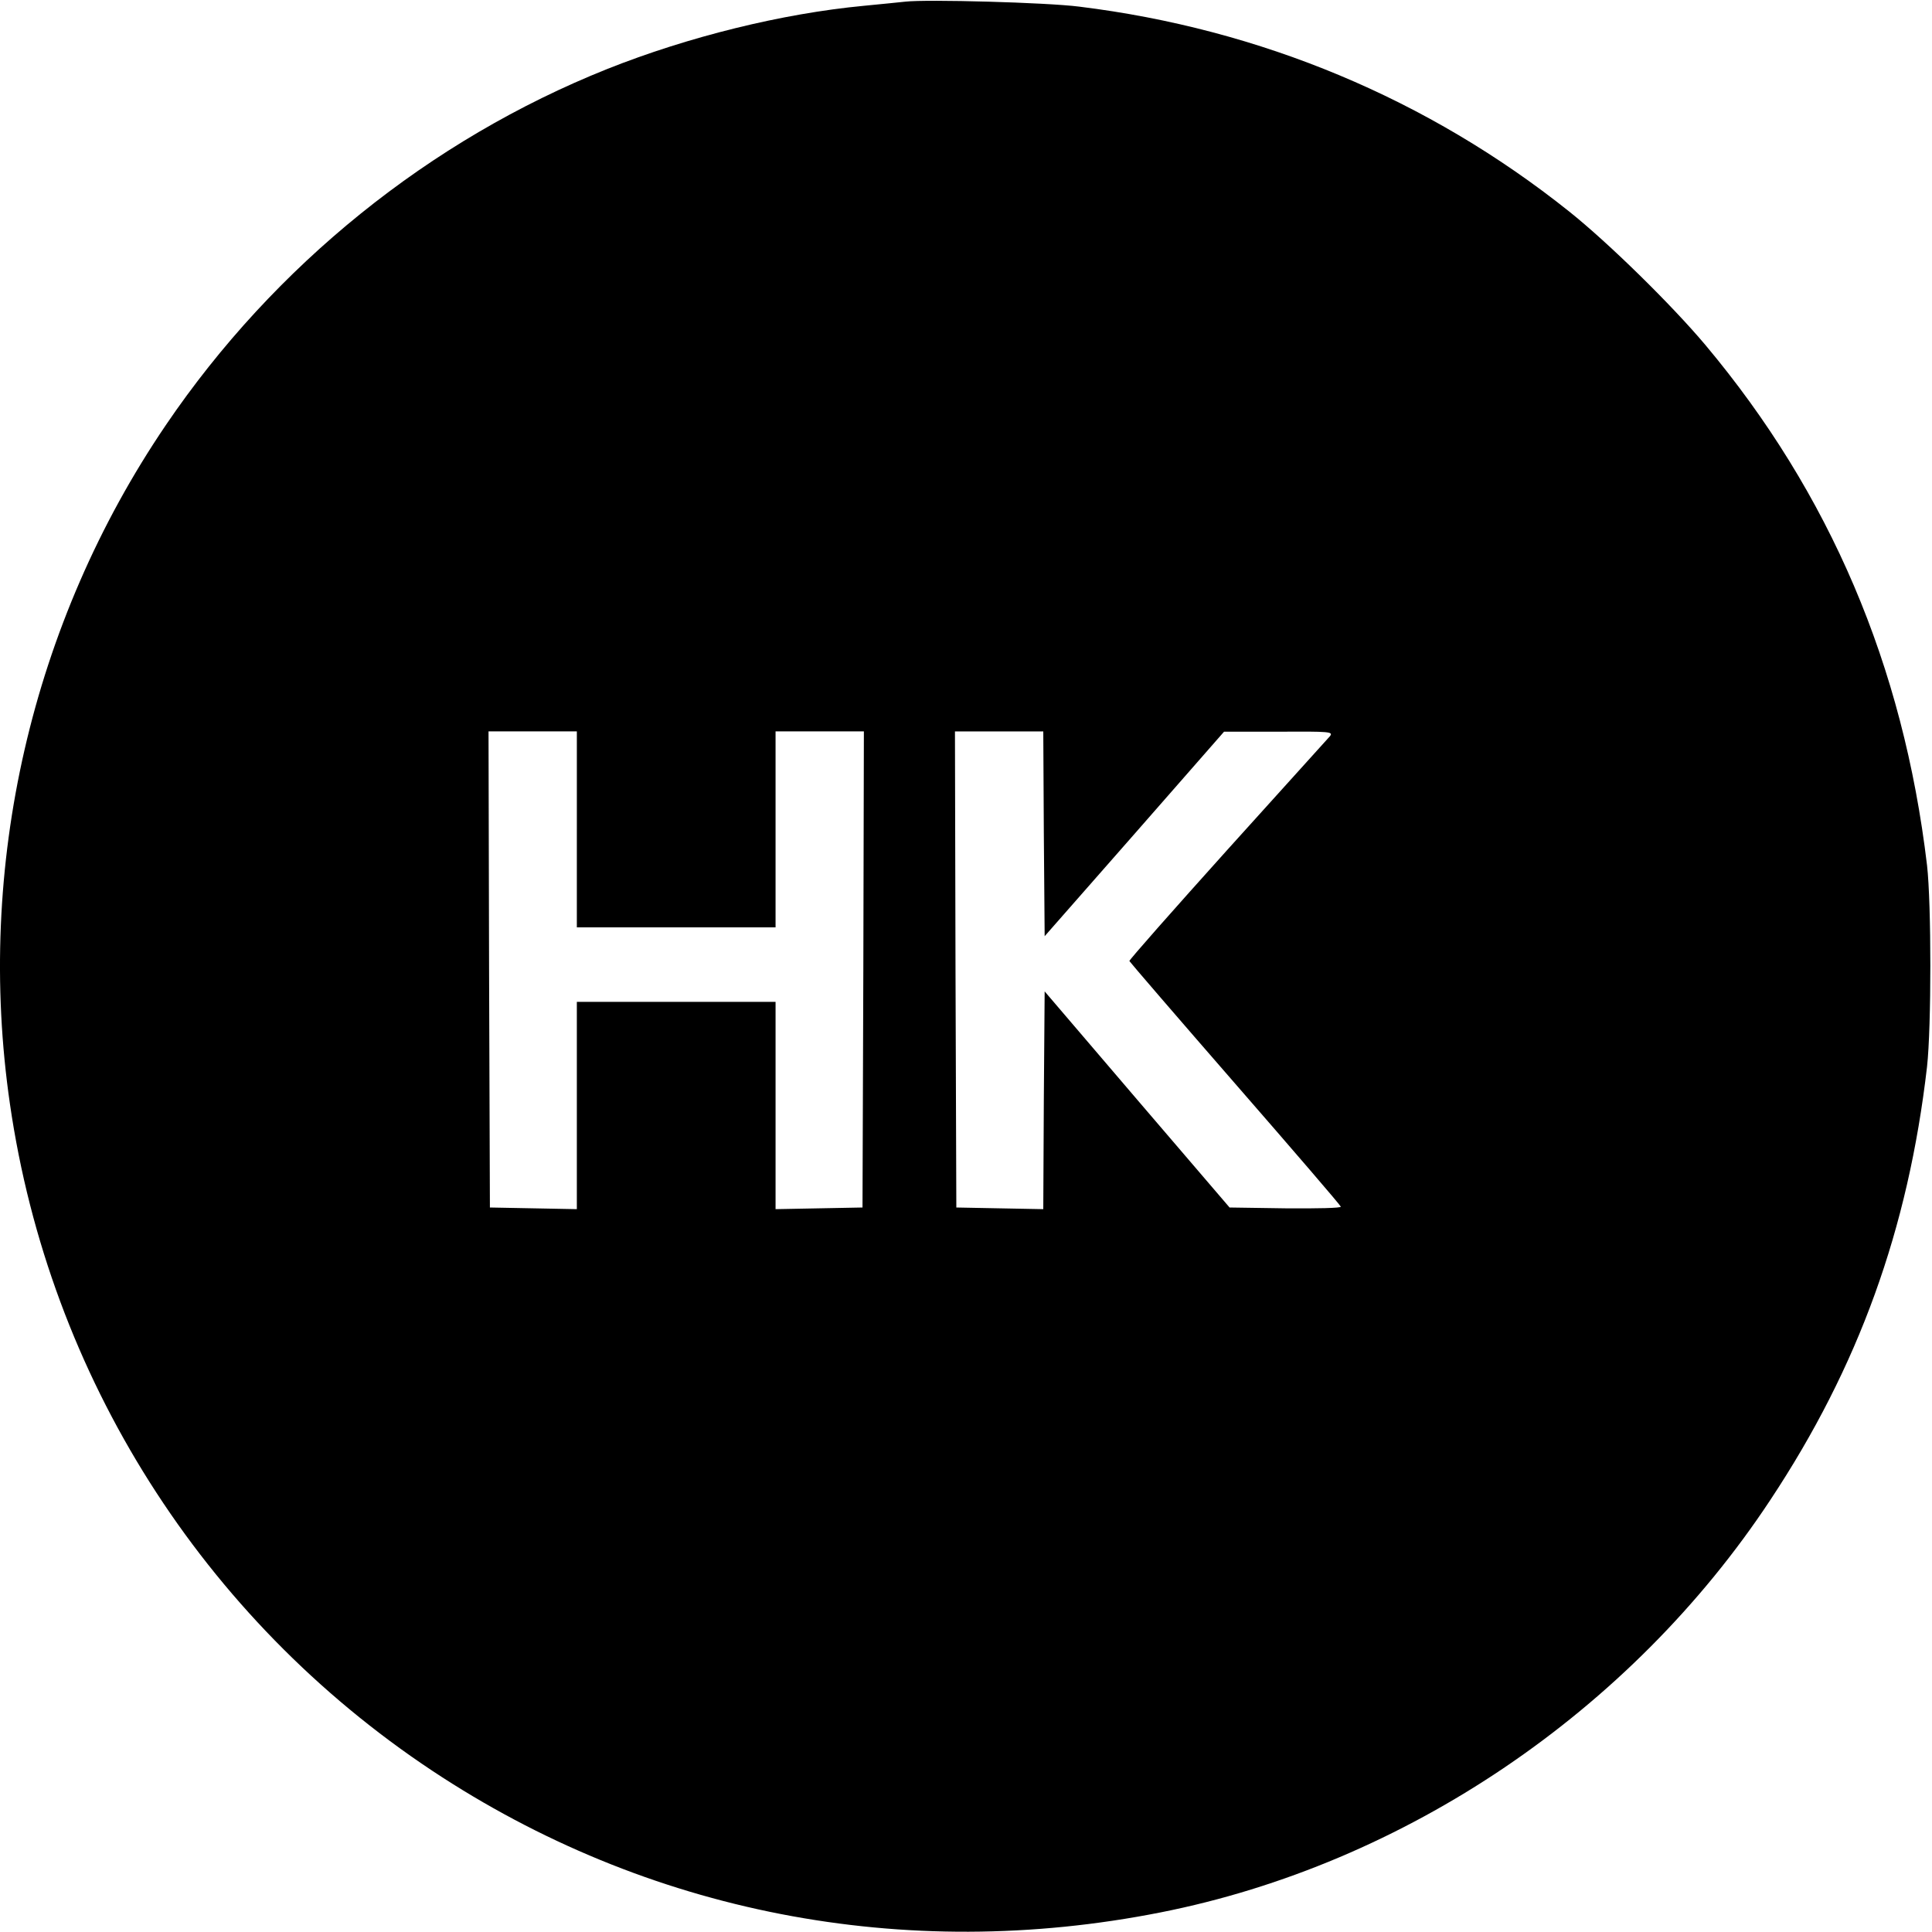 <?xml version="1.0" standalone="no"?>
<!DOCTYPE svg PUBLIC "-//W3C//DTD SVG 20010904//EN"
 "http://www.w3.org/TR/2001/REC-SVG-20010904/DTD/svg10.dtd">
<svg version="1.0" xmlns="http://www.w3.org/2000/svg"
 width="700pt" height="700pt" viewBox="0 0 700 700"
 preserveAspectRatio="xMidYMid meet">
<g transform="translate(0,700) scale(0.1,-0.1)"
fill="#000000" stroke="none">
<path d="M3280 6994 c-19 -2 -87 -9 -150 -15 -296 -28 -636 -112 -930 -229
-643 -257 -1206 -711 -1599 -1290 -487 -717 -690 -1600 -565 -2460 143 -987
698 -1863 1529 -2415 779 -517 1711 -698 2640 -514 885 175 1703 728 2209
1494 320 483 500 981 568 1570 16 145 16 589 0 730 -86 724 -352 1347 -803
1885 -122 145 -351 370 -494 484 -510 407 -1117 661 -1775 742 -117 15 -553
27 -630 18z m-1190 -2999 l0 -355 360 0 360 0 0 355 0 355 160 0 160 0 -2
-862 -3 -863 -157 -3 -158 -3 0 376 0 375 -360 0 -360 0 0 -375 0 -376 -157 3
-158 3 -3 863 -2 862 160 0 160 0 0 -355z m1692 -16 l3 -371 325 370 325 371
199 0 c184 1 197 0 185 -16 -8 -9 -175 -194 -372 -412 -196 -218 -356 -399
-355 -403 2 -4 174 -204 383 -444 209 -240 382 -441 383 -446 2 -5 -85 -7
-200 -6 l-203 3 -335 391 -335 392 -3 -394 -2 -395 -158 3 -157 3 -3 863 -2
862 160 0 160 0 2 -371z"/>
</g>
</svg>
